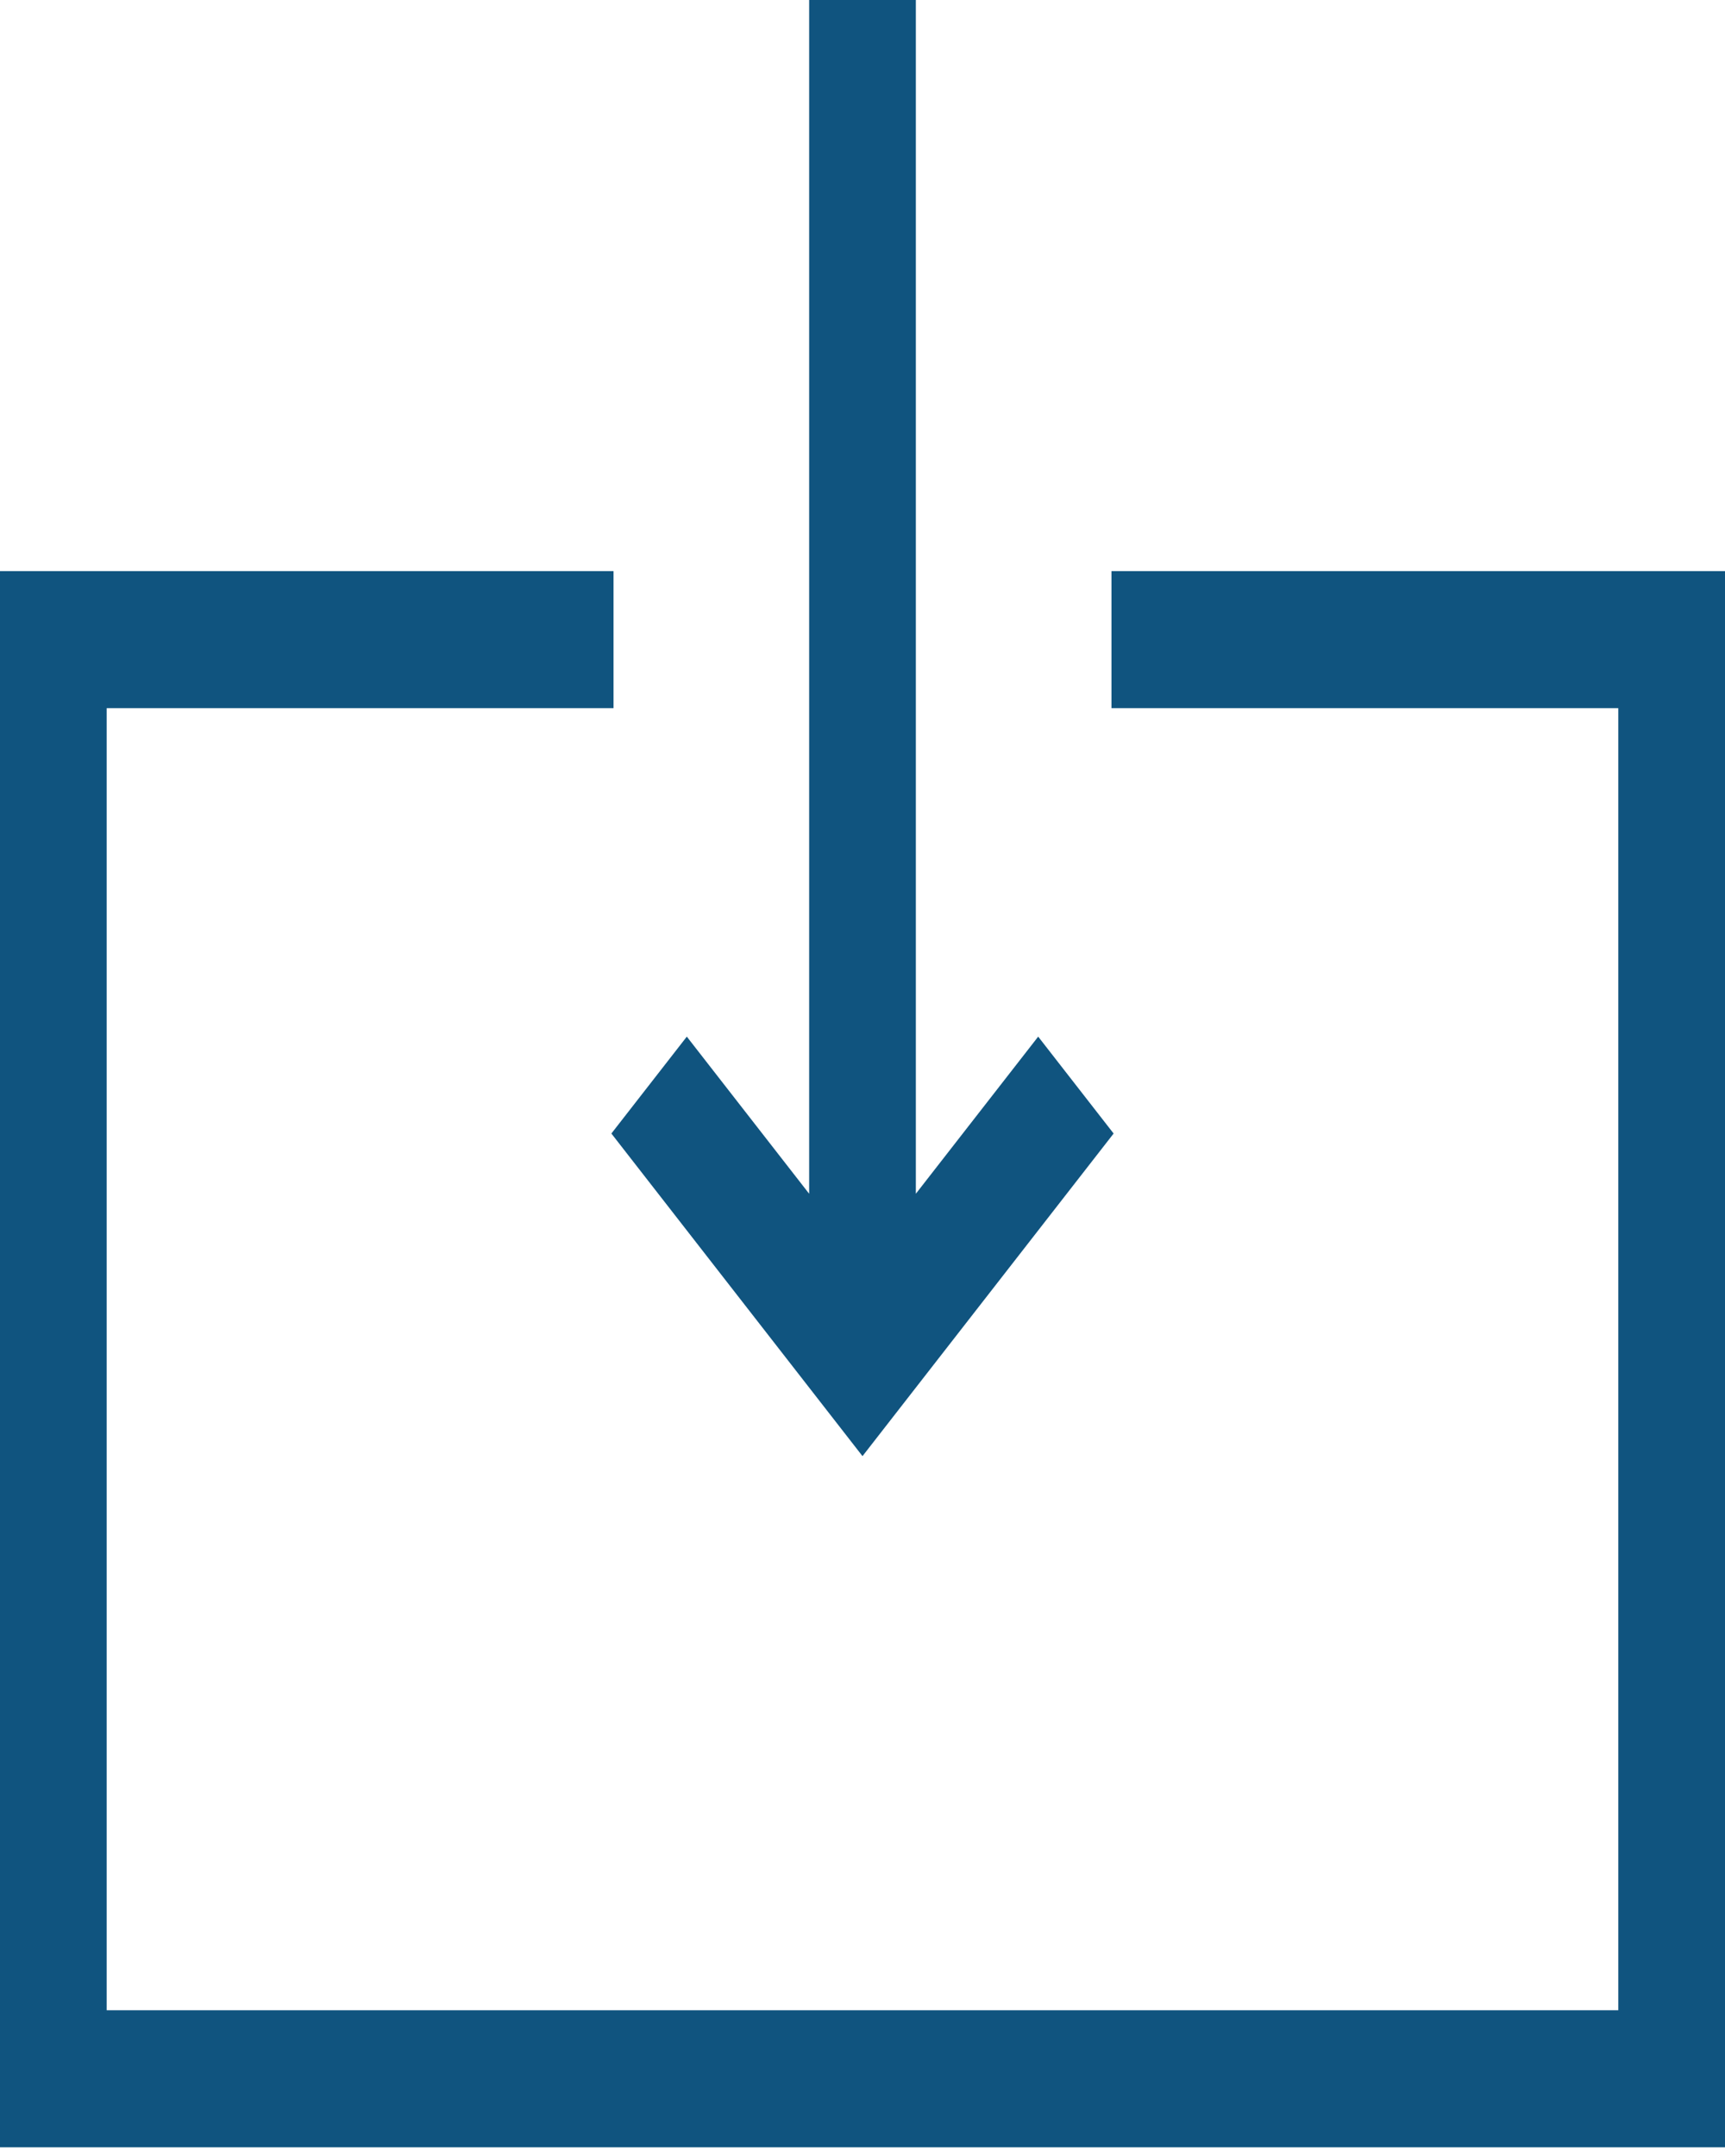 <svg width="52" height="65" viewBox="0 0 52 65" fill="none" xmlns="http://www.w3.org/2000/svg">
<path d="M33.505 17.218V21.35H48.783V60.606H3.216V21.35H18.495V17.218H0V64.738H52V17.218H33.505Z" fill="#10547F"/>
<path d="M18.43 34.174L26 43.9L33.57 34.174L31.296 31.253L27.608 35.99V0H24.392V35.99L20.704 31.253L18.43 34.174Z" fill="#10547F"/>
</svg>
